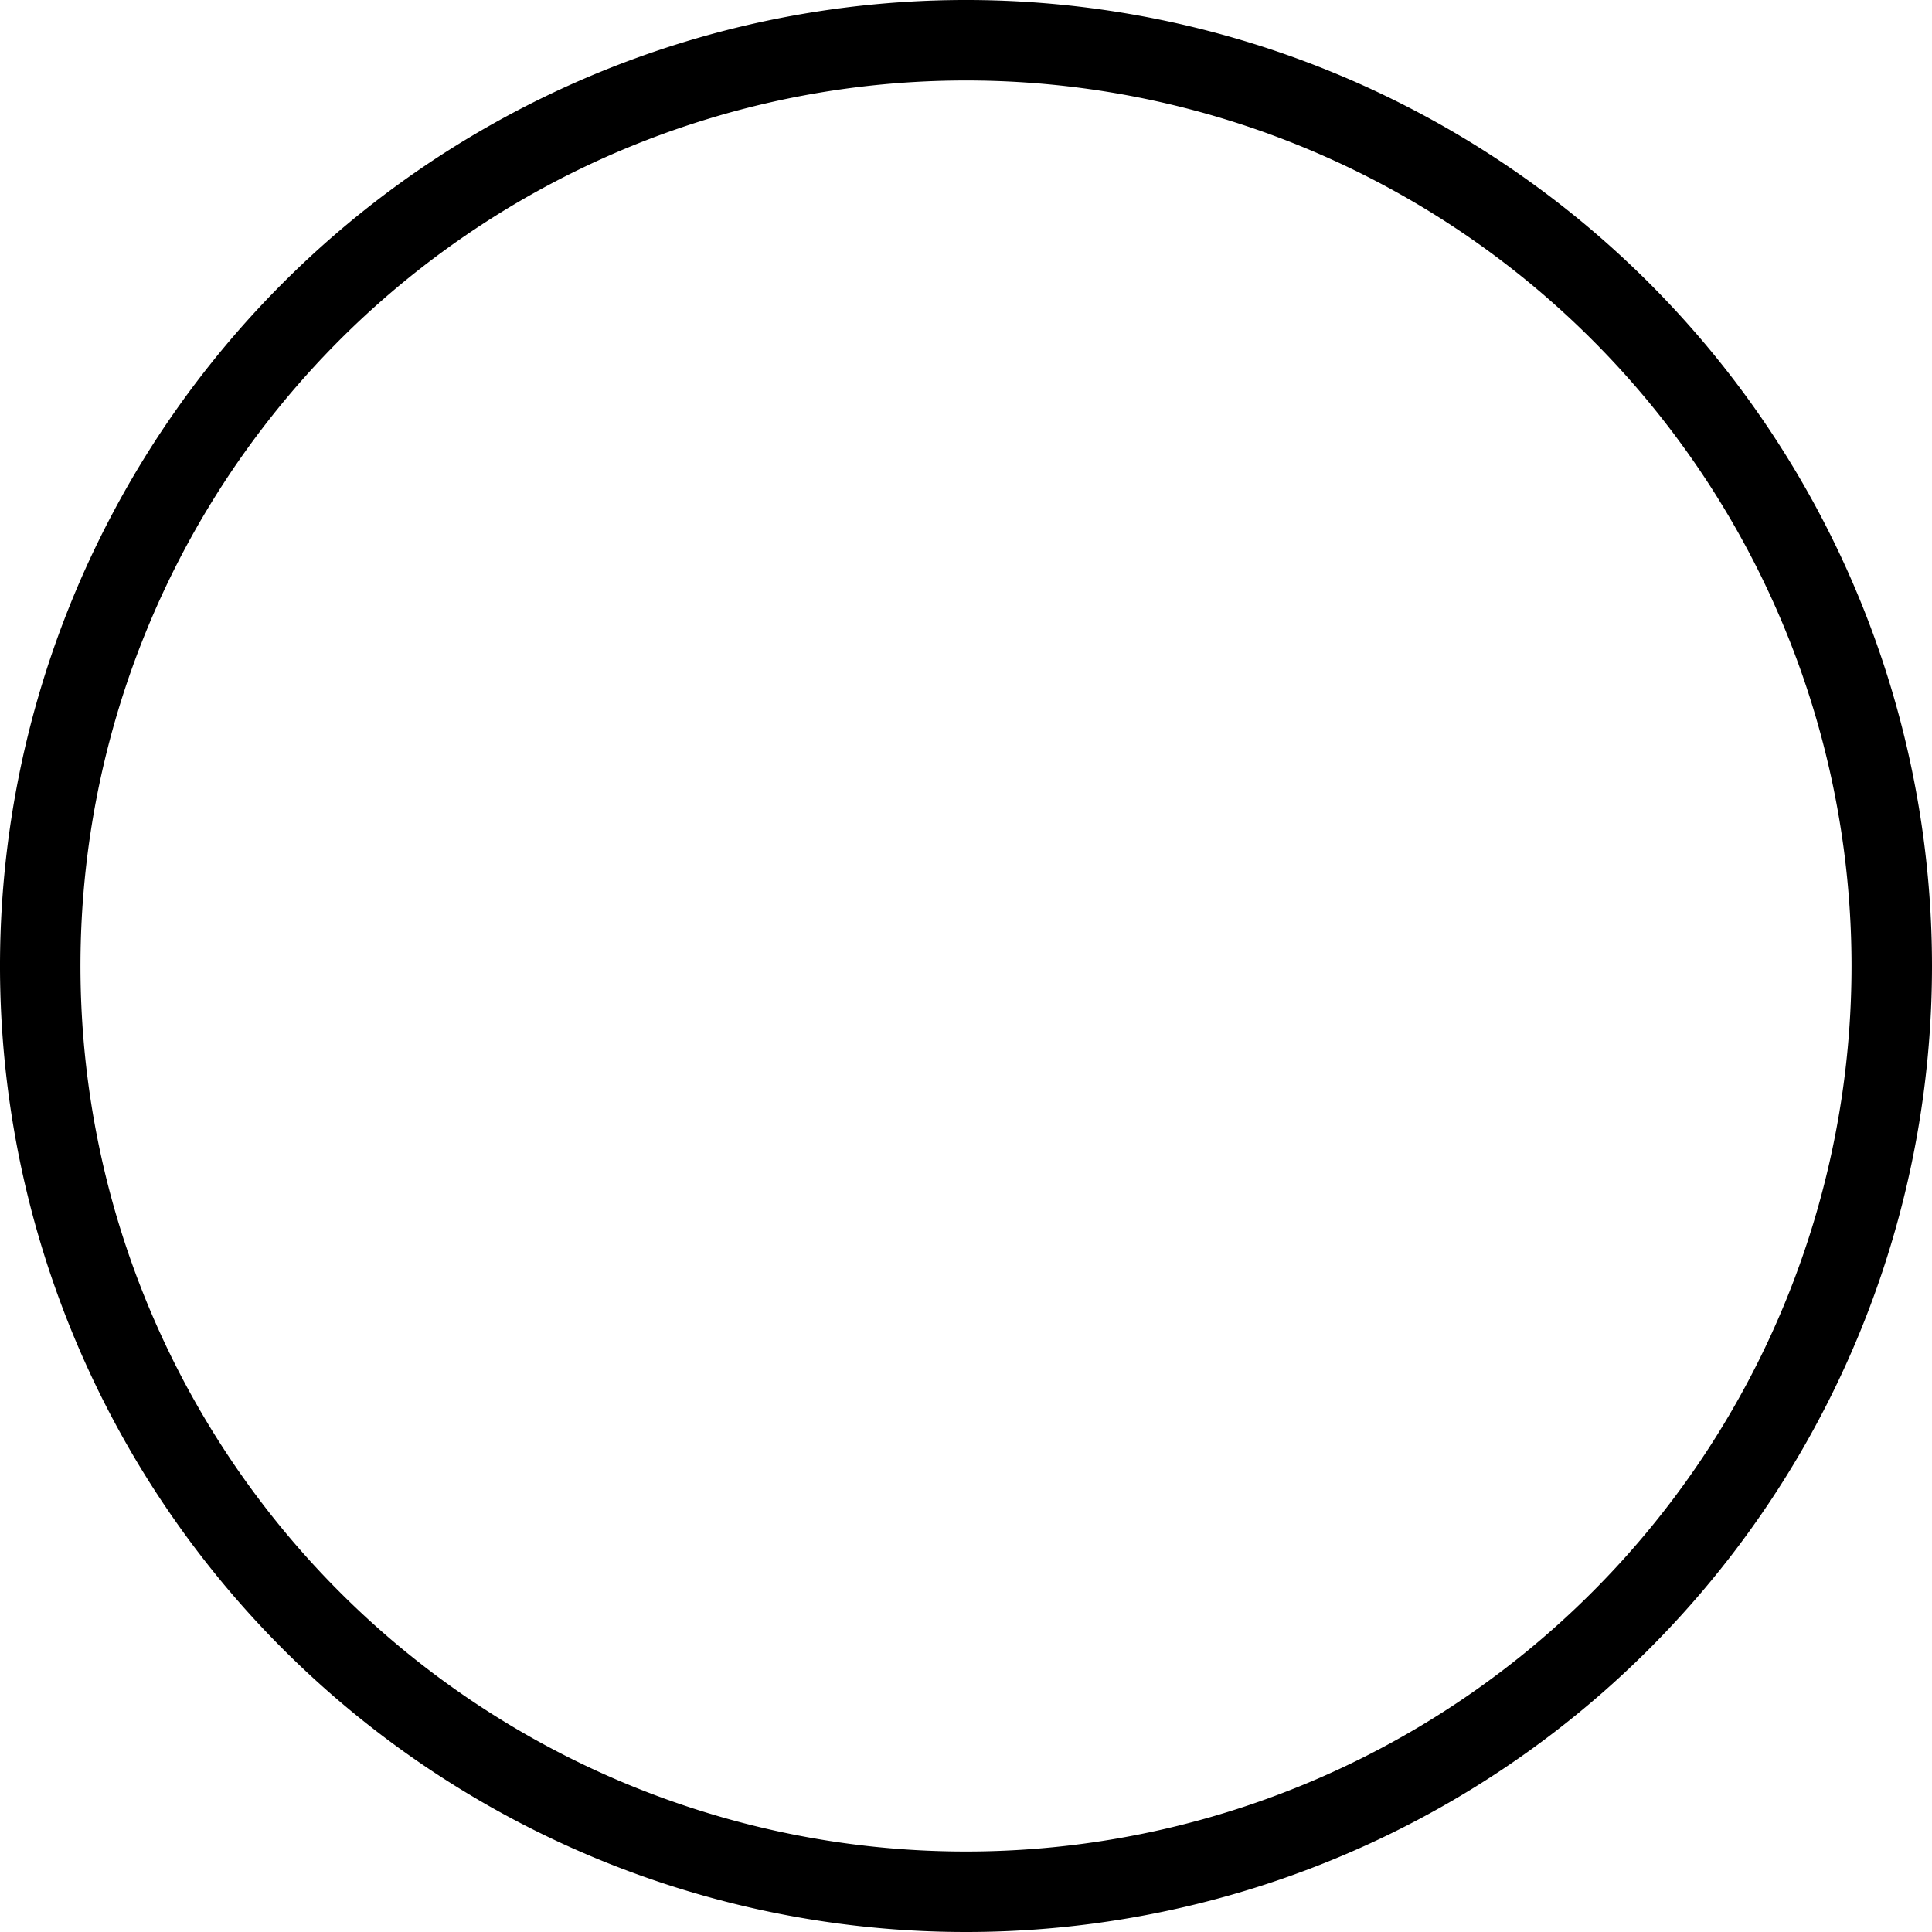 <svg id="图层_1" data-name="图层 1" xmlns="http://www.w3.org/2000/svg" viewBox="0 0 200 200"><title>weixuanzhong</title><path d="M100,200A100,100,0,1,1,200,100,100,100,0,0,1,100,200ZM100,8.33A91.67,91.67,0,1,0,191.67,100,91.67,91.67,0,0,0,100,8.33Z"/></svg>